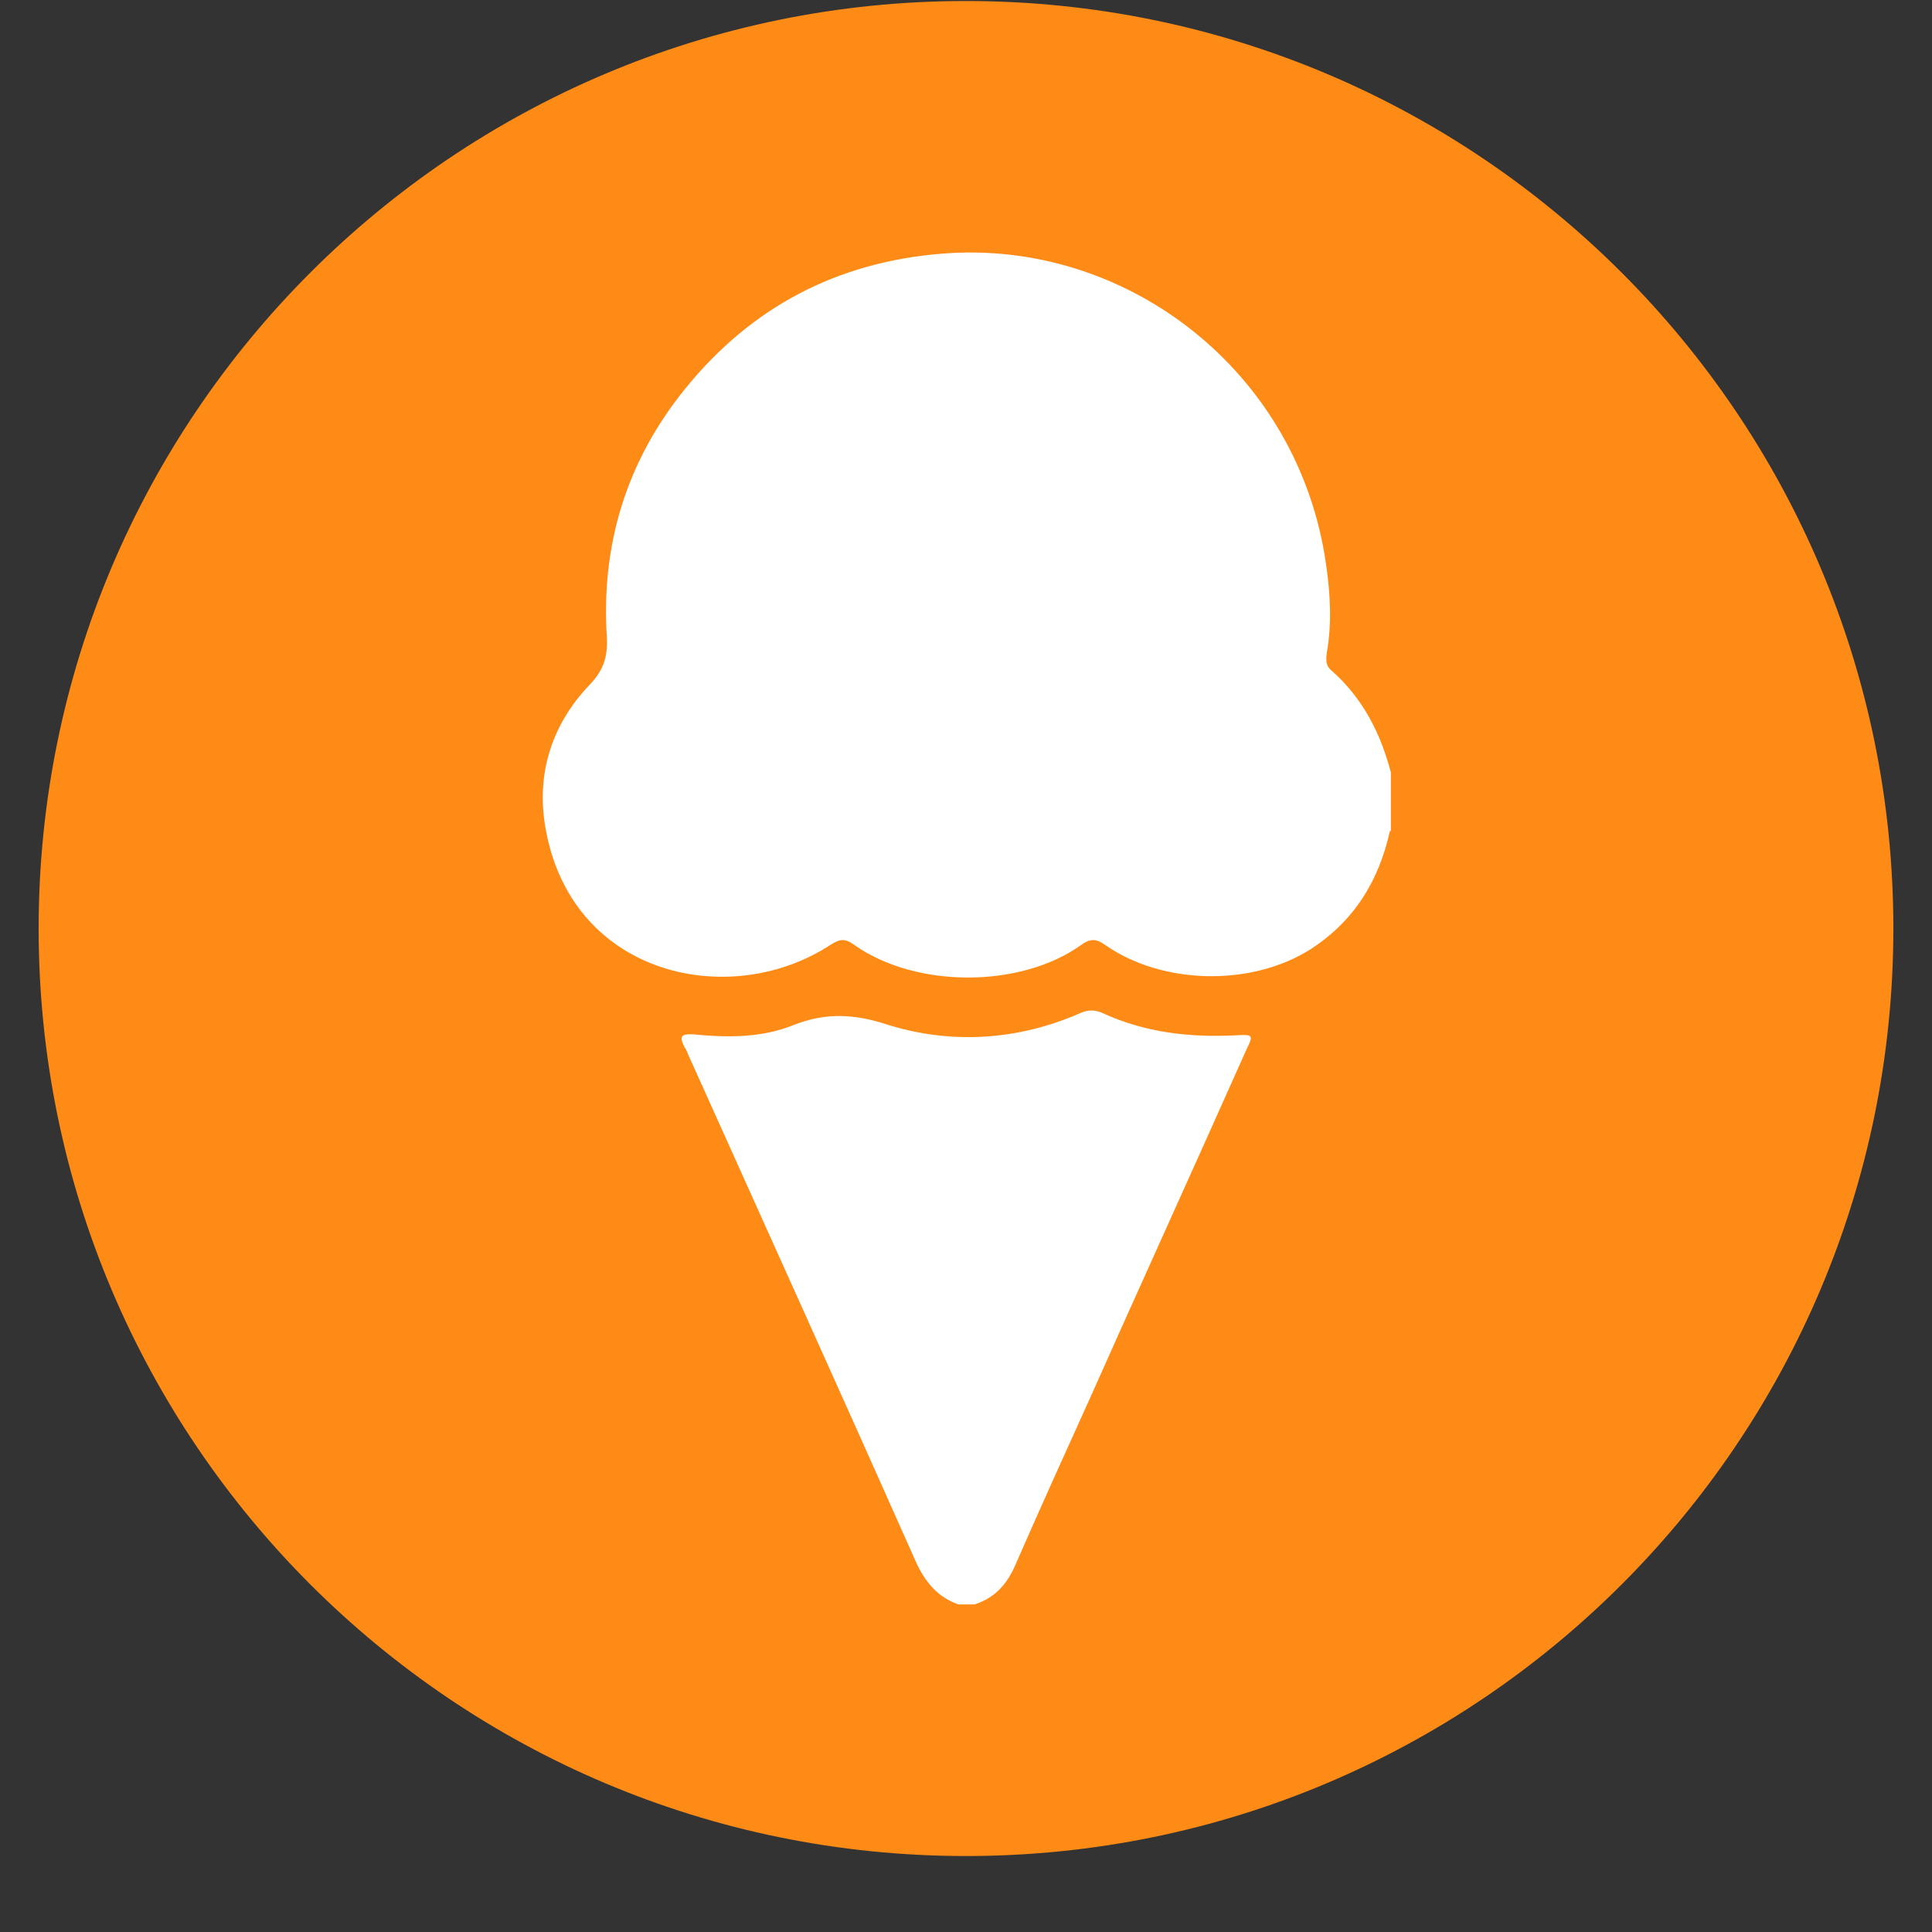 <svg width="25" height="25" viewBox="0 0 25 25" fill="none" xmlns="http://www.w3.org/2000/svg">
<rect x="0" y="0" width="25" height="25" fill="#333333" stroke="none"/>
<path d="M12.5 24.017C19.127 24.017 24.5 18.644 24.5 12.015C24.5 5.387 19.127 0.013 12.5 0.013C5.873 0.013 0.5 5.387 0.5 12.015C0.5 18.644 5.873 24.017 12.5 24.017Z" fill="#FF8B17"/>
<path d="M17.987 10.747C17.843 11.399 17.523 11.918 16.96 12.282C16.199 12.768 15.04 12.746 14.3 12.227C14.189 12.149 14.112 12.139 13.991 12.227C13.207 12.79 11.849 12.79 11.054 12.227C10.933 12.139 10.867 12.149 10.745 12.227C9.464 13.066 7.433 12.646 7.069 10.769C6.925 10.052 7.124 9.389 7.632 8.859C7.809 8.671 7.864 8.506 7.853 8.252C7.775 7.048 8.107 5.966 8.868 5.028C9.718 3.979 10.822 3.394 12.18 3.283C14.576 3.084 16.806 4.807 17.159 7.302C17.214 7.678 17.236 8.064 17.17 8.44C17.159 8.528 17.148 8.616 17.236 8.682C17.634 9.036 17.866 9.489 17.998 9.996V10.758L17.987 10.747Z" fill="white"/>
<path d="M12.401 20.761C12.148 20.672 11.993 20.496 11.871 20.253C10.889 18.044 9.895 15.847 8.902 13.639C8.891 13.606 8.88 13.584 8.858 13.55C8.791 13.418 8.802 13.374 8.979 13.385C9.421 13.429 9.862 13.429 10.271 13.263C10.69 13.098 11.066 13.12 11.496 13.263C12.324 13.517 13.174 13.462 13.98 13.109C14.079 13.065 14.168 13.065 14.267 13.109C14.819 13.363 15.404 13.429 16.011 13.396C16.21 13.385 16.221 13.396 16.133 13.572C15.459 15.085 14.775 16.587 14.101 18.1C13.781 18.806 13.461 19.513 13.152 20.22C13.042 20.485 12.887 20.672 12.611 20.761H12.379H12.401Z" fill="white"/>
</svg>
